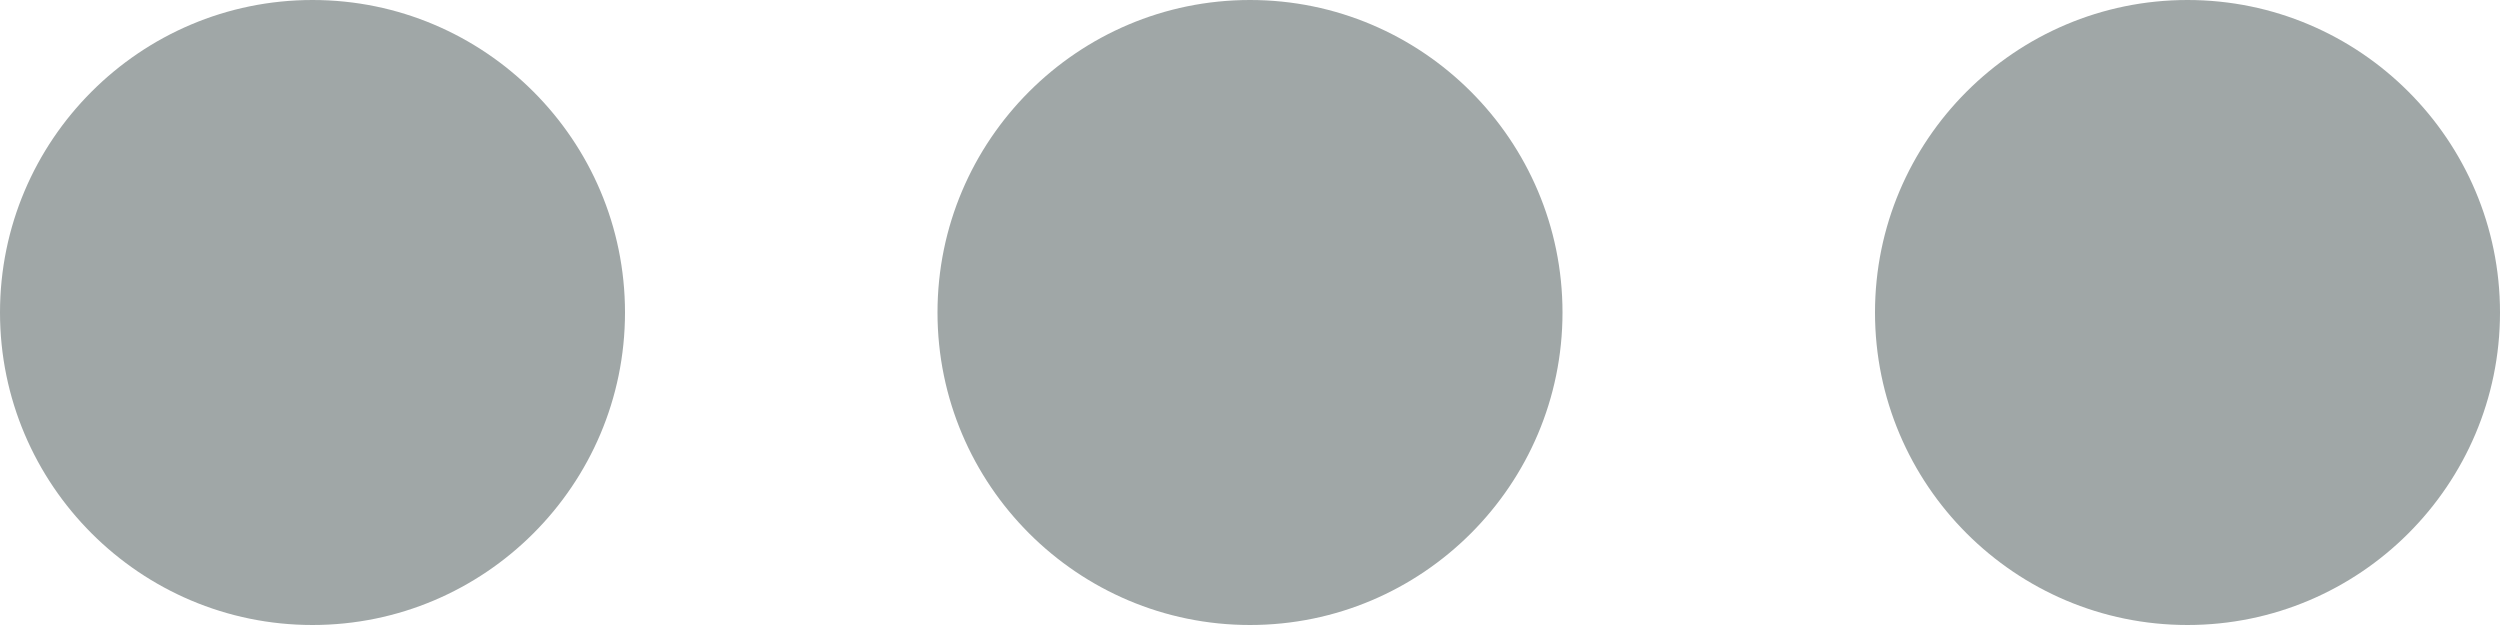 <svg width="16" height="4" viewBox="0 0 16 4" fill="none" xmlns="http://www.w3.org/2000/svg">
<path d="M4 2C4 3.103 3.103 4 2 4C0.897 4 0 3.103 0 2C0 0.897 0.897 0 2 0C3.103 0 4 0.897 4 2ZM6 2C6 0.897 6.897 0 8 0C9.103 0 10 0.897 10 2C10 3.103 9.103 4 8 4C6.897 4 6 3.103 6 2ZM12 2C12 0.897 12.897 0 14 0C15.103 0 16 0.897 16 2C16 3.103 15.103 4 14 4C12.897 4 12 3.103 12 2Z" fill="#A0A7A7"/>
</svg>
